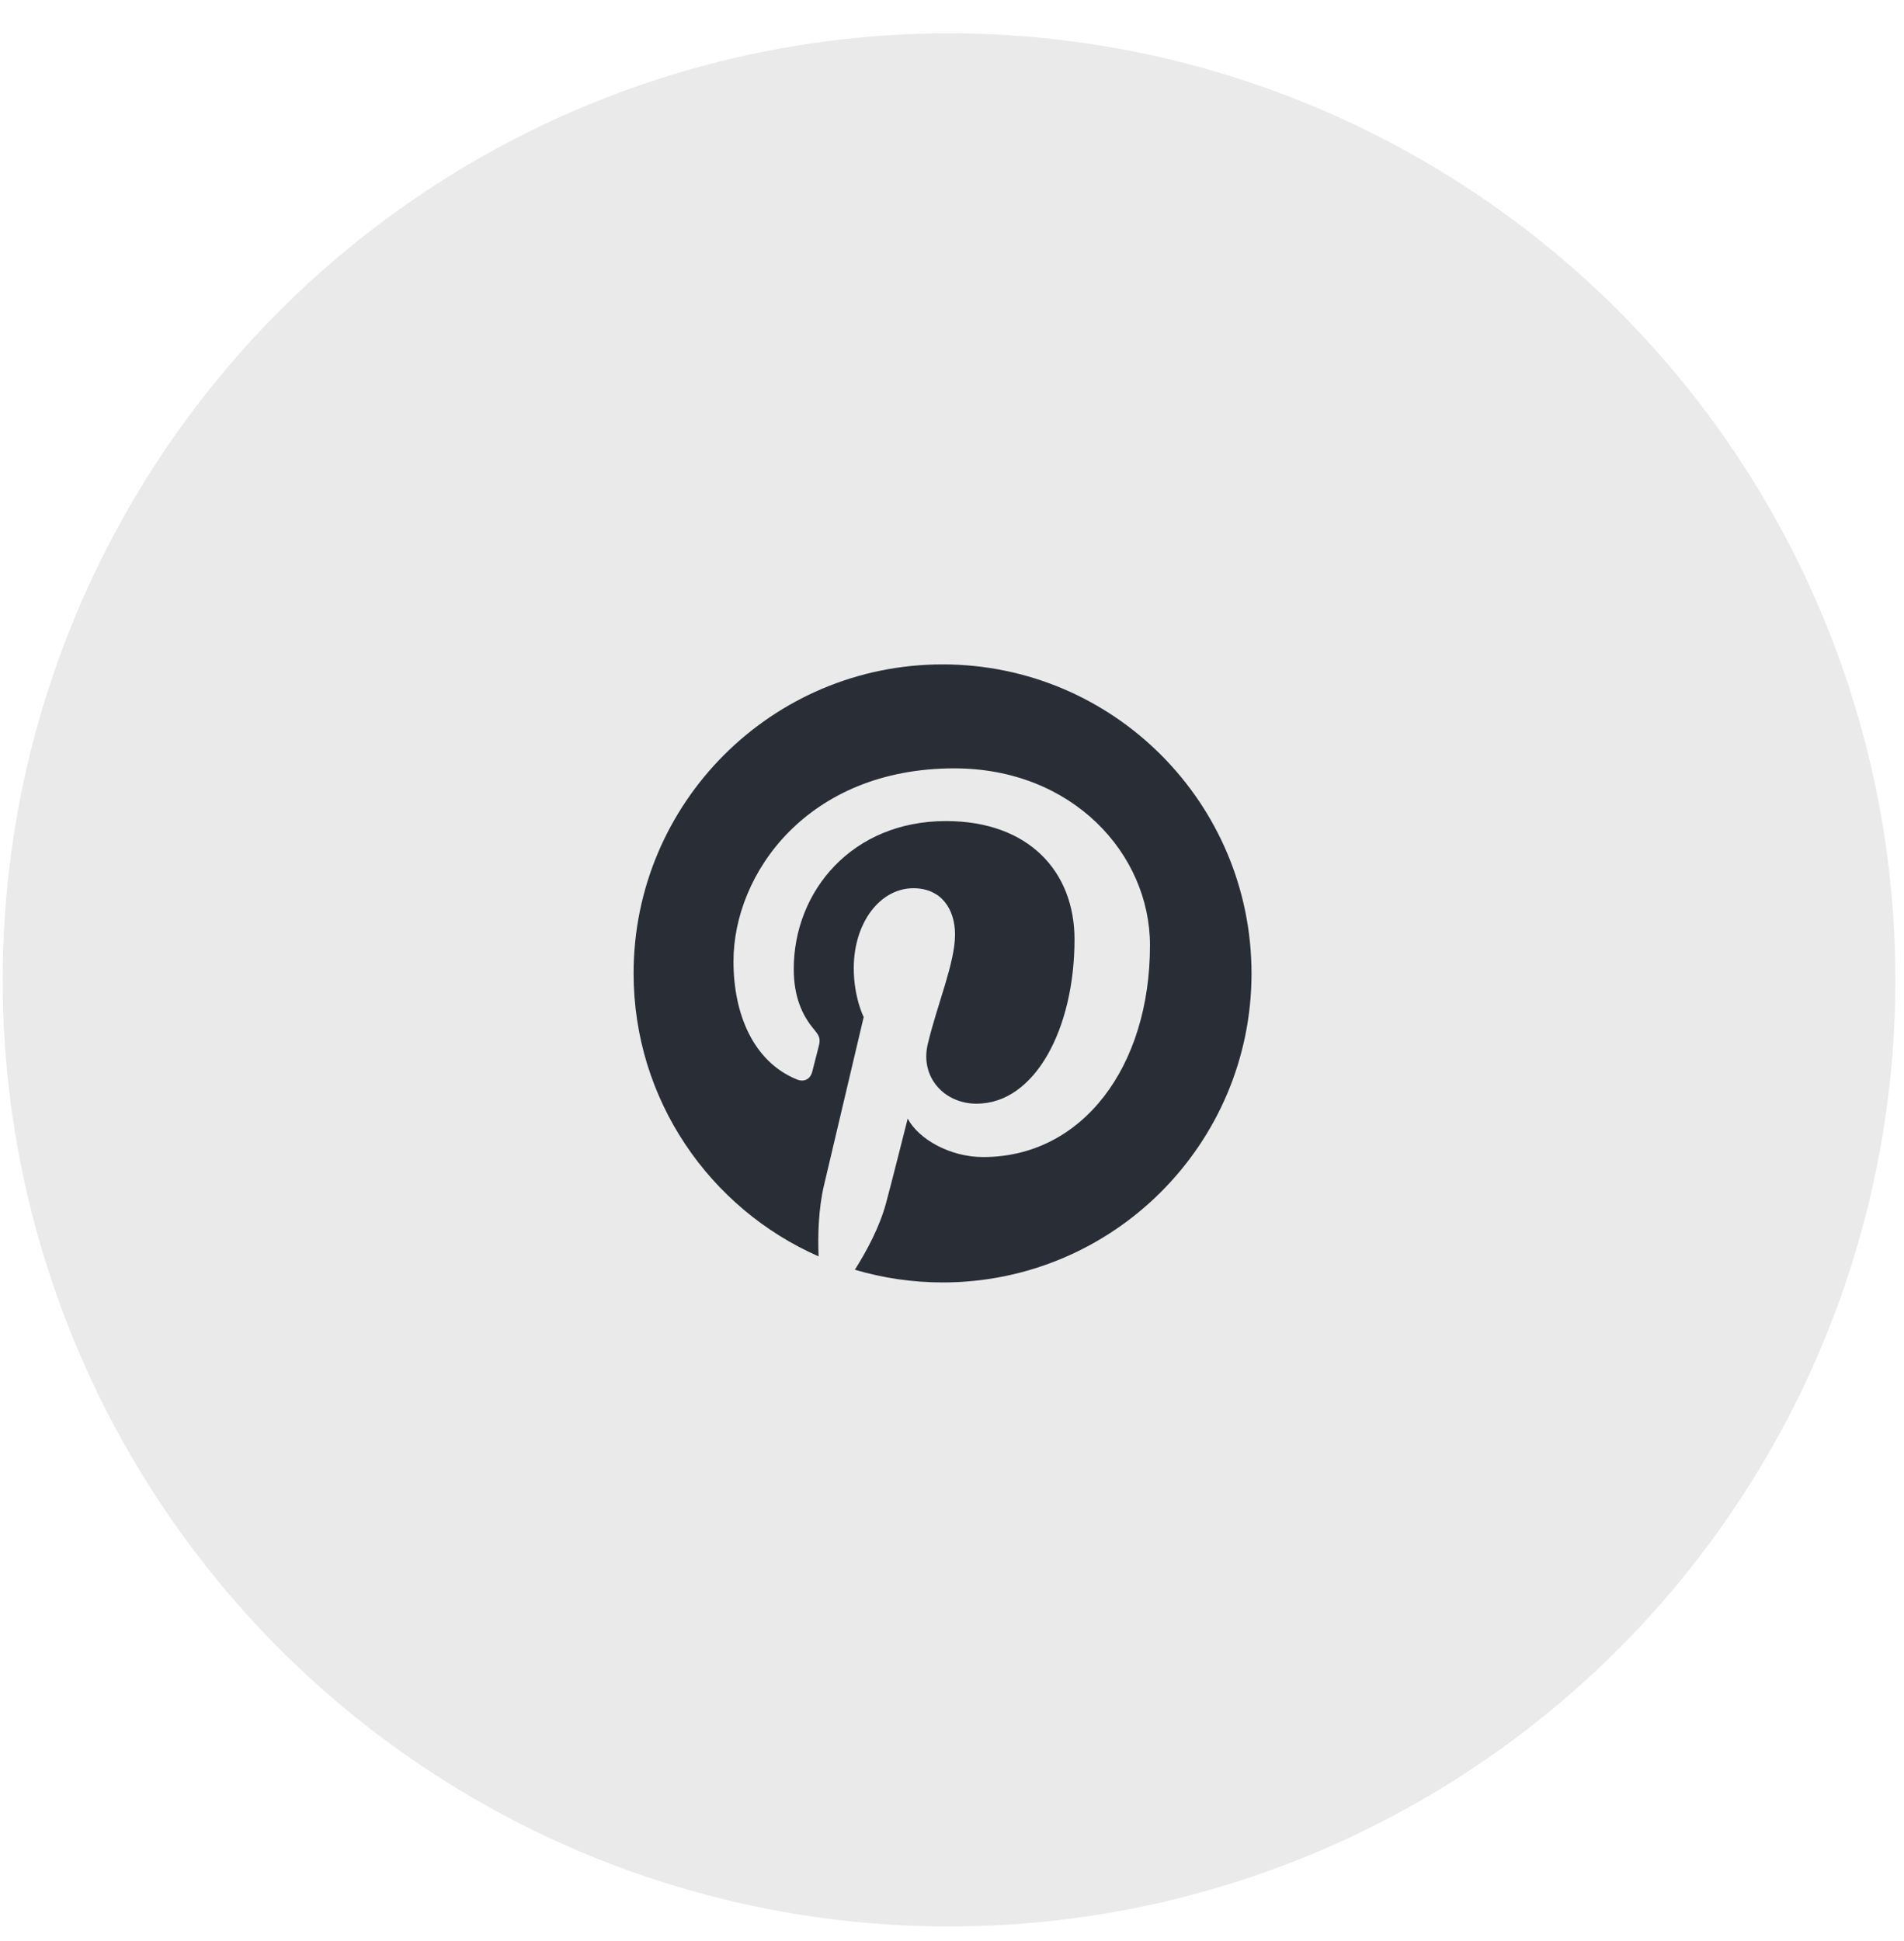 <svg width="52" height="53" viewBox="0 0 52 53" fill="none" xmlns="http://www.w3.org/2000/svg">
<circle cx="25.919" cy="26.756" r="25.846" fill="#292E36" fill-opacity="0.1"/>
<path d="M25.744 18.141C21.083 18.141 17.304 21.918 17.304 26.577C17.304 30.03 19.384 32.998 22.356 34.305C22.334 33.718 22.353 33.009 22.503 32.369C22.665 31.684 23.588 27.771 23.588 27.771C23.588 27.771 23.317 27.232 23.317 26.438C23.317 25.187 24.041 24.253 24.945 24.253C25.713 24.253 26.083 24.829 26.083 25.518C26.083 26.291 25.589 27.443 25.337 28.513C25.126 29.409 25.785 30.136 26.671 30.136C28.268 30.136 29.346 28.083 29.346 25.65C29.346 23.801 28.099 22.419 25.834 22.419C23.276 22.419 21.678 24.328 21.678 26.46C21.678 27.195 21.897 27.714 22.236 28.113C22.39 28.298 22.413 28.373 22.356 28.584C22.315 28.739 22.224 29.111 22.183 29.262C22.127 29.477 21.953 29.552 21.761 29.473C20.582 28.991 20.032 27.703 20.032 26.249C20.032 23.854 22.055 20.98 26.064 20.98C29.285 20.98 31.407 23.312 31.407 25.812C31.407 29.123 29.564 31.593 26.851 31.593C25.94 31.593 25.084 31.1 24.79 30.543C24.79 30.543 24.301 32.486 24.195 32.863C24.018 33.514 23.668 34.162 23.347 34.67C24.124 34.899 24.93 35.016 25.74 35.017C30.401 35.017 34.18 31.239 34.18 26.581C34.18 21.922 30.404 18.141 25.744 18.141Z" fill="#292E36"/>
</svg>
